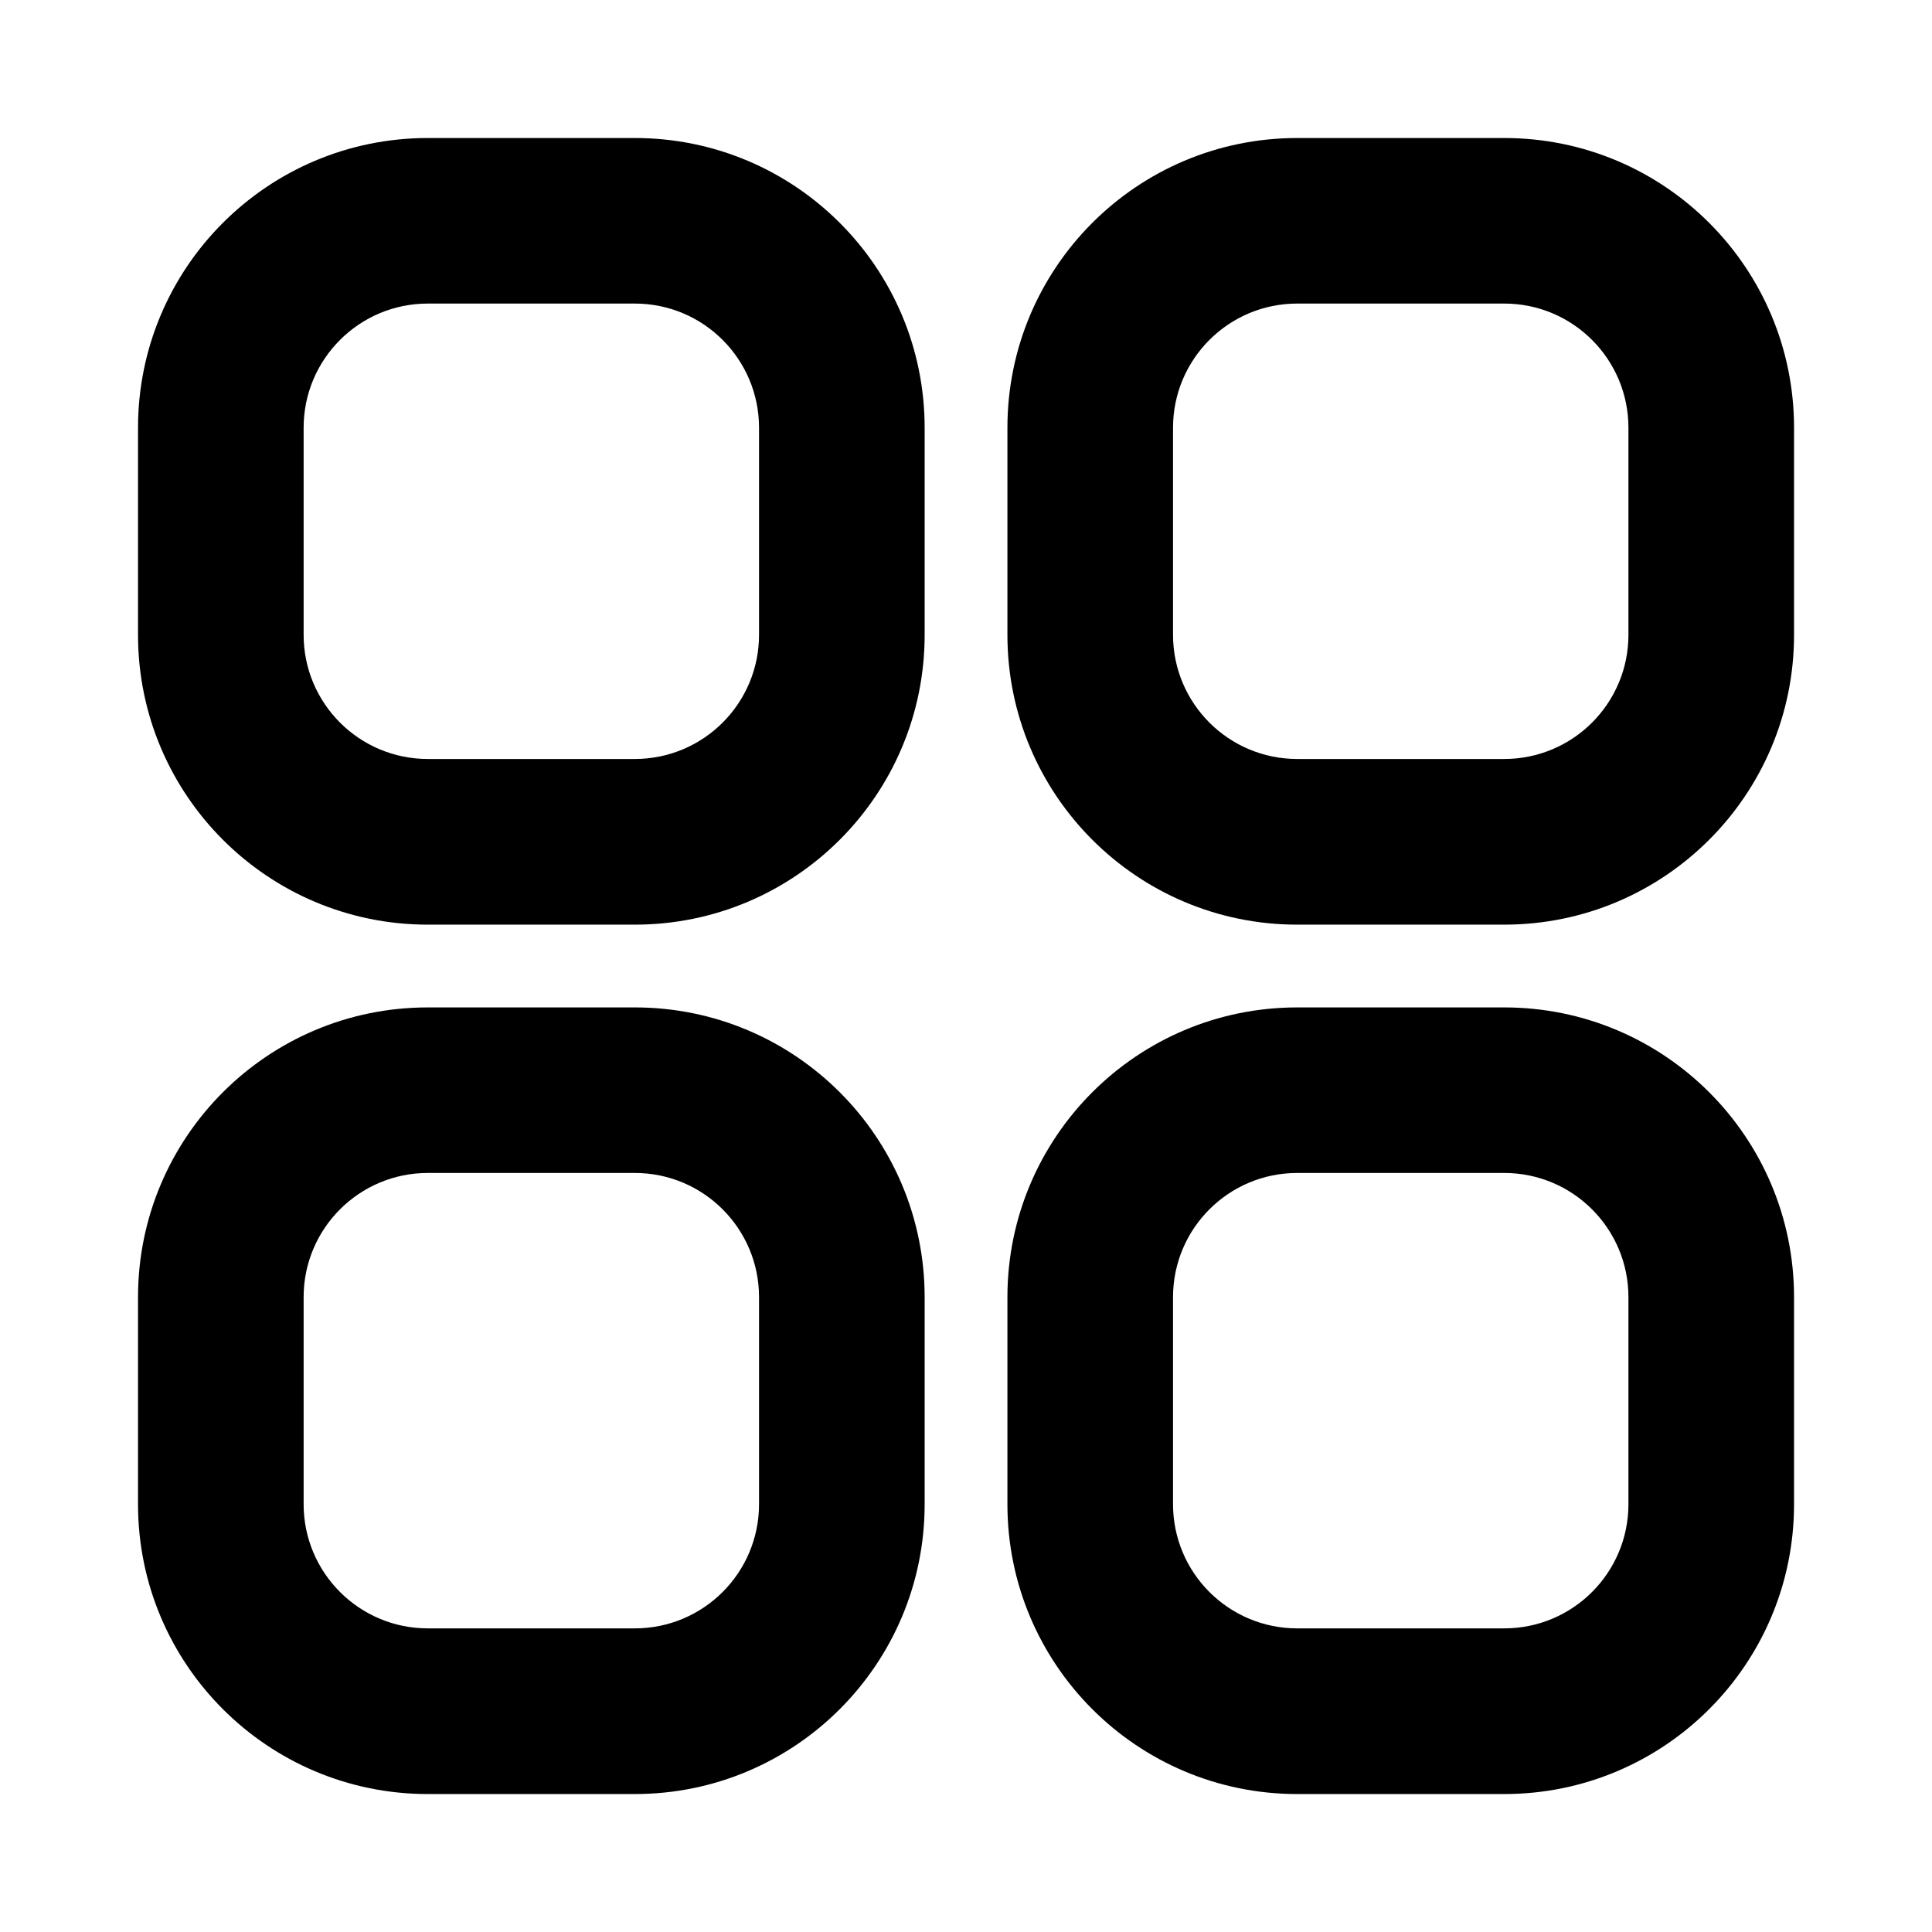 <!-- Generated by IcoMoon.io -->
<svg version="1.1" xmlns="http://www.w3.org/2000/svg" width="32" height="32" viewBox="0 0 32 32">
<path d="M2.286 7.086c0-2.652 2.148-4.8 4.8-4.8h3.429c2.652 0 4.8 2.148 4.8 4.8v3.429c0 2.651-2.149 4.8-4.8 4.8v0h-3.429c-2.651 0-4.8-2.149-4.8-4.8v0-3.429zM7.086 5.028c-1.136 0-2.057 0.921-2.057 2.057v0 3.429c0 1.136 0.921 2.057 2.057 2.057v0h3.429c1.136 0 2.057-0.921 2.057-2.057v0-3.429c0-1.136-0.921-2.057-2.057-2.057h-3.429zM16.686 7.086c0-2.652 2.148-4.8 4.8-4.8h3.429c2.652 0 4.8 2.148 4.8 4.8v3.429c0 2.651-2.149 4.8-4.8 4.8h-3.429c-2.651 0-4.8-2.149-4.8-4.8v0-3.429zM21.486 5.028c-1.136 0-2.057 0.921-2.057 2.057v0 3.429c0 1.136 0.921 2.057 2.057 2.057h3.429c1.136 0 2.057-0.921 2.057-2.057v0-3.429c0-1.136-0.921-2.057-2.057-2.057h-3.429zM2.286 21.486c0-2.652 2.148-4.8 4.8-4.8h3.429c2.652 0 4.8 2.148 4.8 4.8v3.429c0 2.651-2.149 4.8-4.8 4.8v0h-3.429c-2.651 0-4.8-2.149-4.8-4.8v0-3.429zM7.086 19.428c-1.136 0-2.057 0.921-2.057 2.057v0 3.429c0 1.136 0.921 2.057 2.057 2.057v0h3.429c1.136 0 2.057-0.921 2.057-2.057v0-3.429c0-1.136-0.921-2.057-2.057-2.057h-3.429zM16.686 21.486c0-2.652 2.148-4.8 4.8-4.8h3.429c2.652 0 4.8 2.148 4.8 4.8v3.429c0 2.651-2.149 4.8-4.8 4.8v0h-3.429c-2.651 0-4.8-2.149-4.8-4.8v0-3.429zM21.486 19.428c-1.136 0-2.057 0.921-2.057 2.057v0 3.429c0 1.136 0.921 2.057 2.057 2.057h3.429c1.136 0 2.057-0.921 2.057-2.057v0-3.429c0-1.136-0.921-2.057-2.057-2.057h-3.429z"></path>
</svg>
